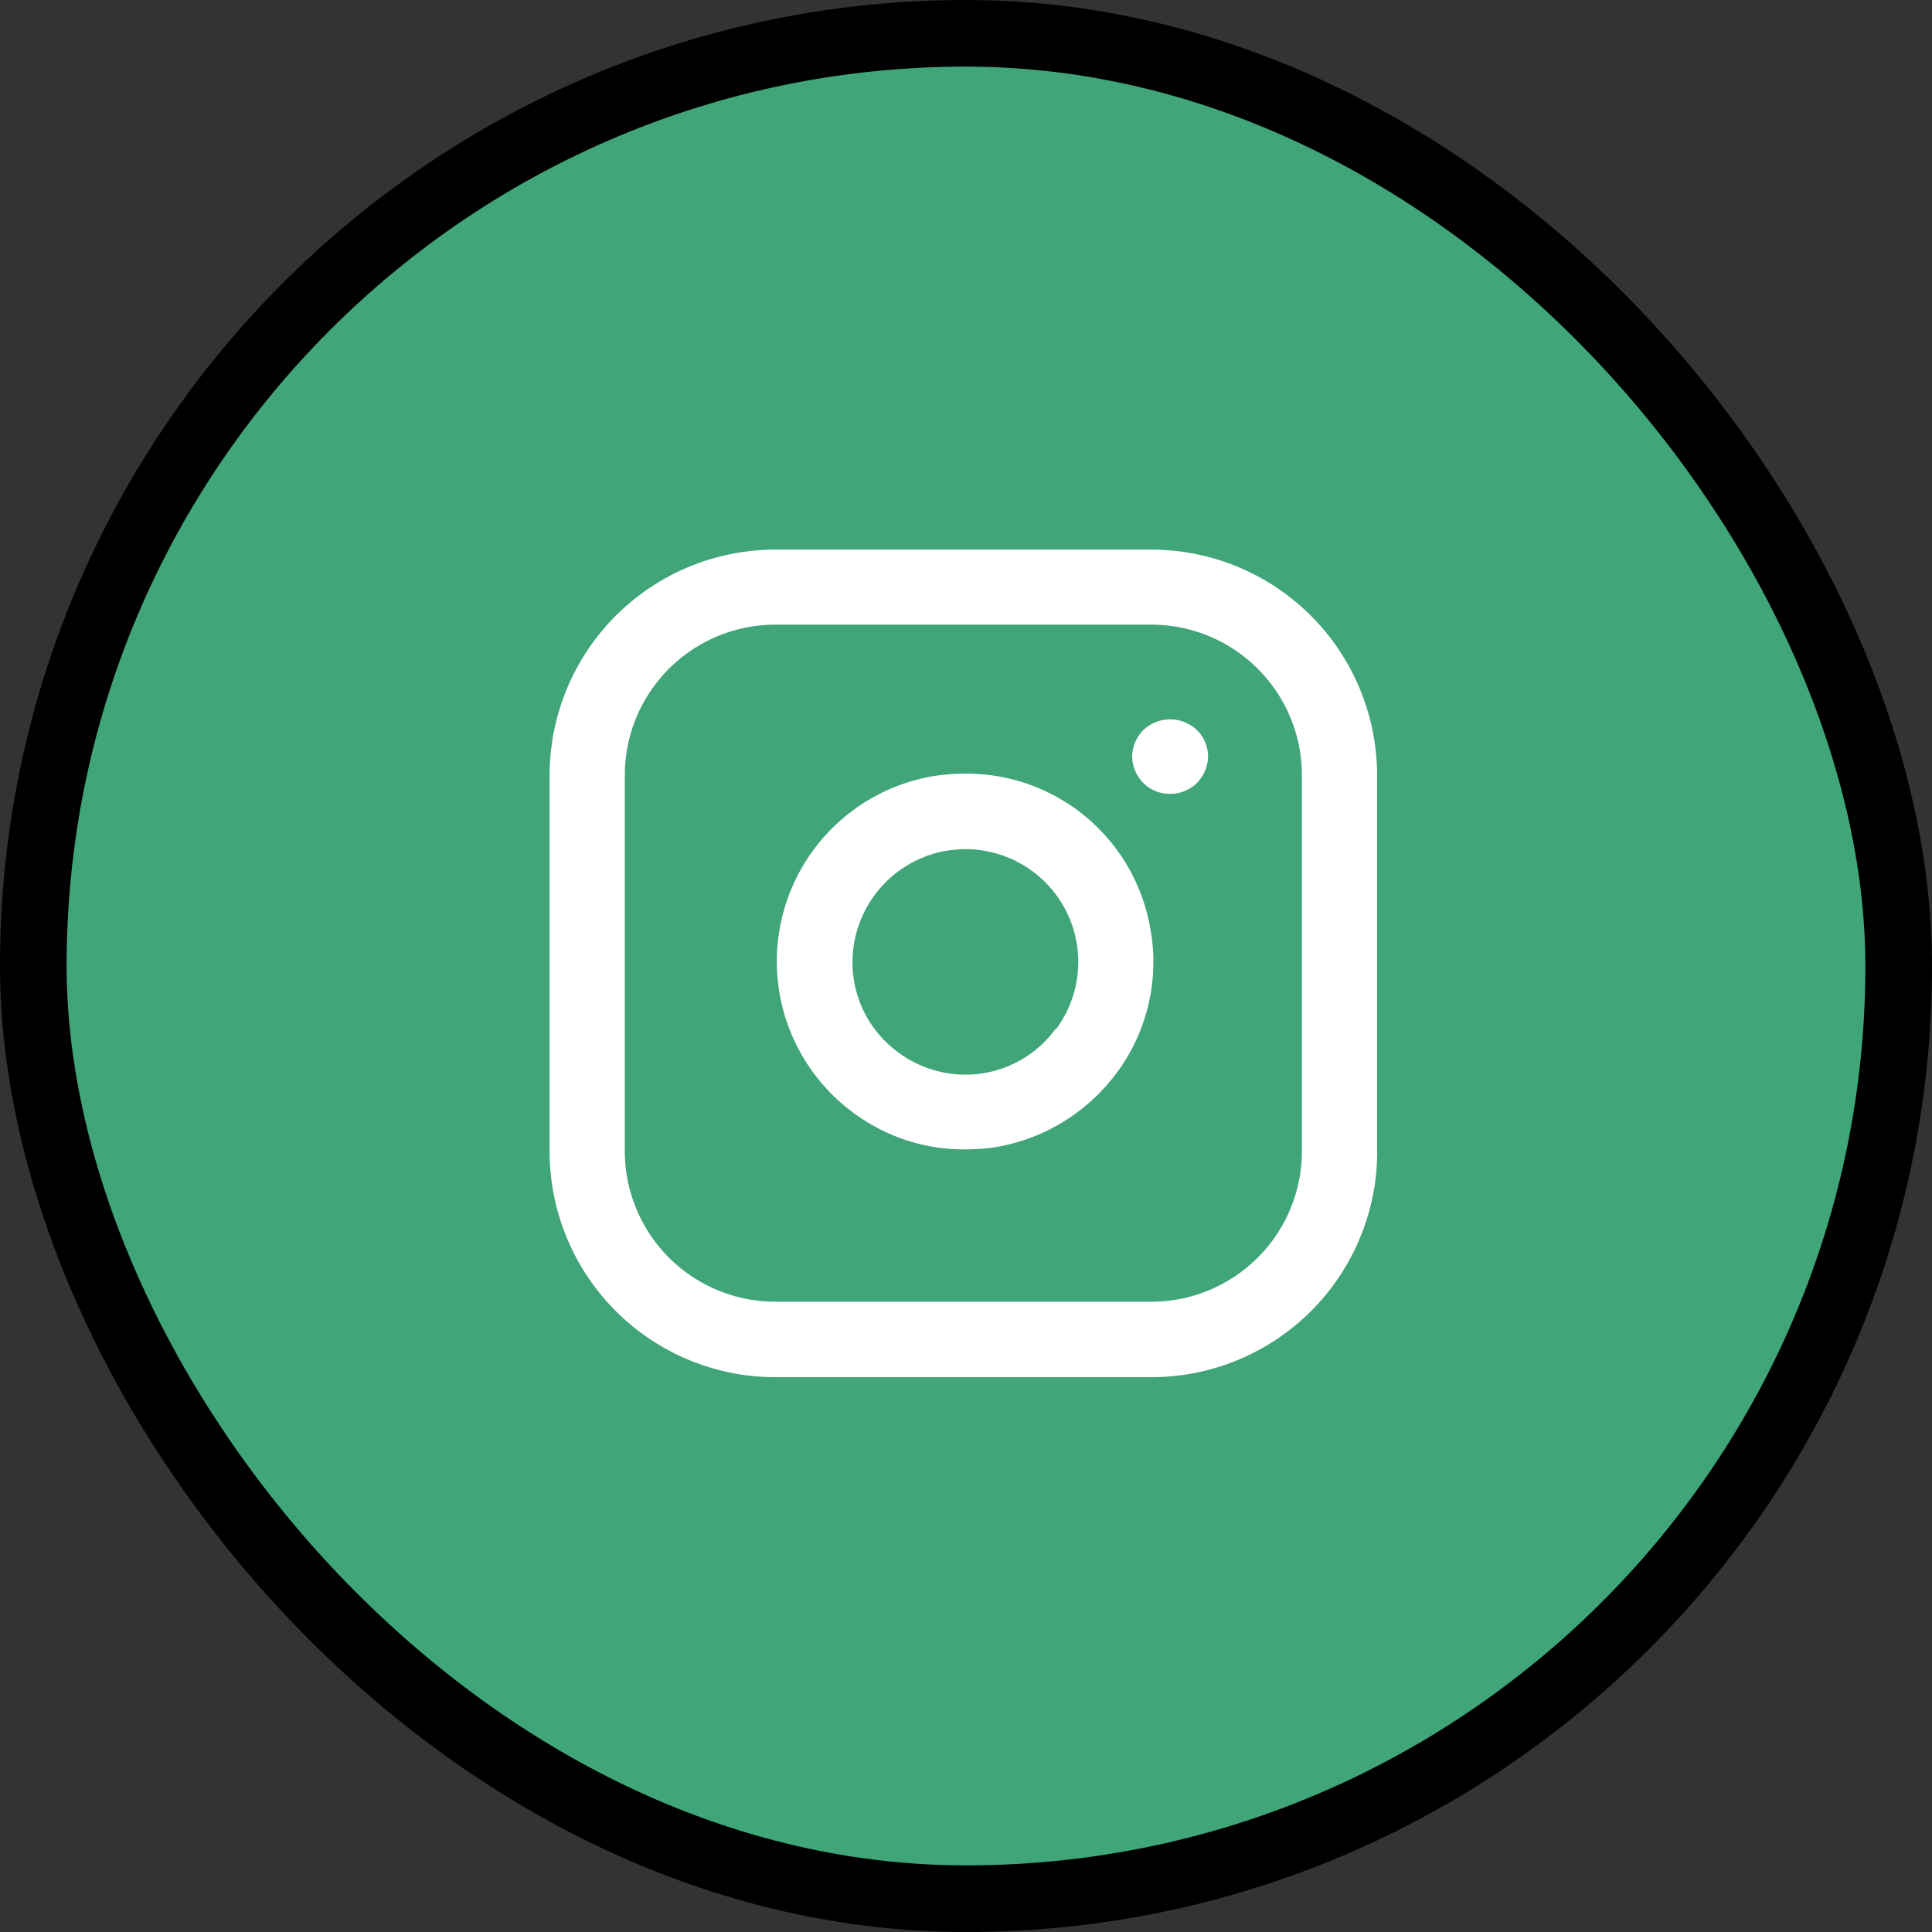 <svg xmlns="http://www.w3.org/2000/svg" width="58" height="58" viewBox="0 0 58 58">
  <rect x="0" y="0" width="58" height="58" fill="#333333" stroke="none"/>
  <g id="Instagram_icon_-_pe" data-name="Instagram icon - pe" transform="translate(-4431.5 -5962.5)">
    <g id="Group_77" data-name="Group 77">
      <rect id="Rectangle_441" data-name="Rectangle 441" width="56" height="56" rx="28" transform="translate(4432.5 5963.5)" fill="#40A578" stroke="#none" stroke-width="2"/>
      <path id="Path_401" data-name="Path 401" d="M28.188,27.388a3.353,3.353,0,0,1-2.221,1.34,3.4,3.4,0,0,1-2.5-.633,3.353,3.353,0,0,1-1.34-2.221,3.4,3.4,0,0,1,2.849-3.845,4.674,4.674,0,0,1,.5-.037,3.078,3.078,0,0,1,.5.037A3.385,3.385,0,0,1,28.2,27.4Zm-12.931,3.68v-11.3a4.523,4.523,0,0,1,4.516-4.516h11.3a4.523,4.523,0,0,1,4.511,4.516v11.3a4.523,4.523,0,0,1-4.511,4.511h-11.3a4.523,4.523,0,0,1-4.516-4.511Zm22.584,0v-11.3A6.779,6.779,0,0,0,31.069,13h-11.3A6.779,6.779,0,0,0,13,19.772v11.3a6.779,6.779,0,0,0,6.773,6.772h11.3a6.779,6.779,0,0,0,6.772-6.772ZM31.628,20.331a1.132,1.132,0,0,0,.8-.321,1.16,1.16,0,0,0,.339-.807,1.114,1.114,0,0,0-.339-.789,1.165,1.165,0,0,0-1.6,0,1.152,1.152,0,0,0-.339.789,1.139,1.139,0,0,0,.339.807,1.108,1.108,0,0,0,.8.321Zm-.569,4.212A5.6,5.6,0,0,0,26.3,19.78a6.22,6.22,0,0,0-1.652,0A5.641,5.641,0,0,0,22.111,29.9a5.561,5.561,0,0,0,3.349,1.106,6.51,6.51,0,0,0,.844-.055,5.692,5.692,0,0,0,3.7-2.217,5.577,5.577,0,0,0,1.121-3.361,5.123,5.123,0,0,0-.064-.835Z" transform="translate(4435 5966)" fill="#fff"/>
    </g>
  </g>
</svg>

